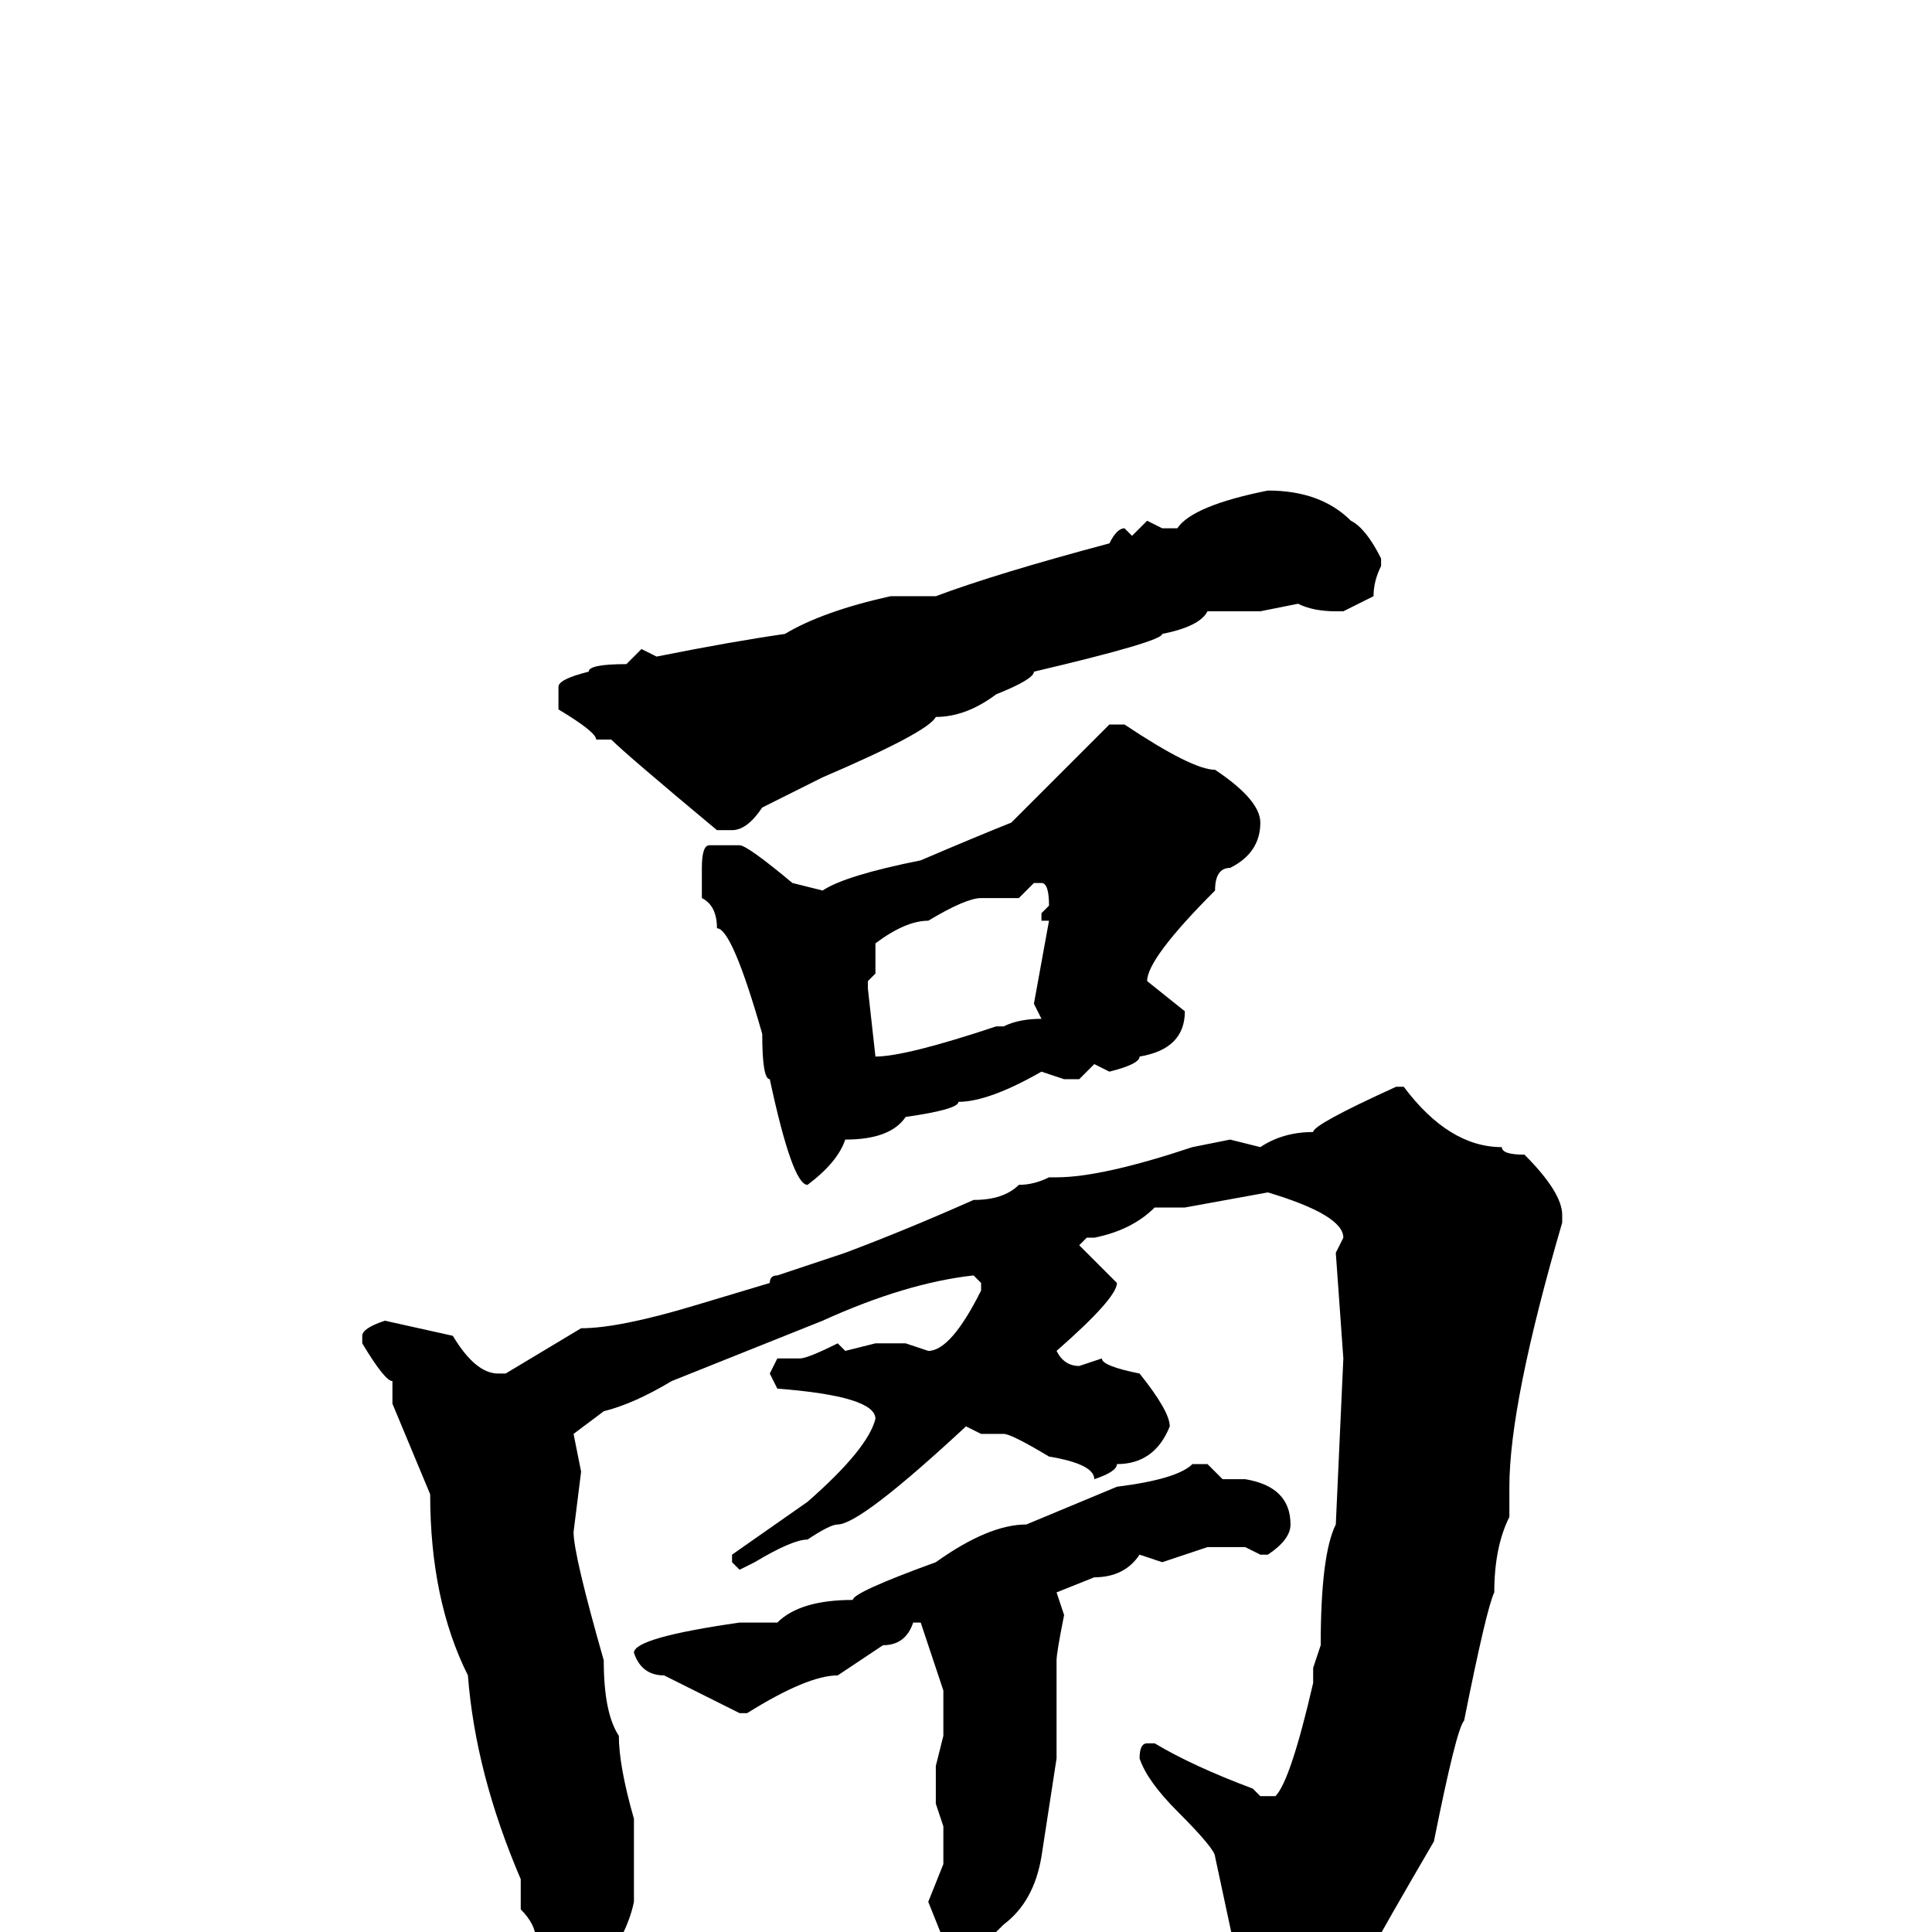 <svg xmlns="http://www.w3.org/2000/svg" viewBox="0 -256 256 256">
	<path fill="#000000" d="M168 -191Q175 -191 179 -187Q181 -186 183 -182V-181Q182 -179 182 -177L178 -175H177Q174 -175 172 -176L167 -175H160Q159 -173 154 -172Q154 -171 137 -167Q137 -166 132 -164Q128 -161 124 -161Q123 -159 109 -153L101 -149Q99 -146 97 -146H95Q83 -156 81 -158H80H79Q79 -159 74 -162V-165Q74 -166 78 -167Q78 -168 83 -168L85 -170L87 -169Q97 -171 104 -172Q109 -175 118 -177H124Q132 -180 147 -184Q148 -186 149 -186L150 -185L152 -187L154 -186H156Q158 -189 168 -191ZM147 -160H149Q158 -154 161 -154Q167 -150 167 -147Q167 -143 163 -141Q161 -141 161 -138Q152 -129 152 -126L157 -122Q157 -117 151 -116Q151 -115 147 -114L145 -115L143 -113H141L138 -114Q131 -110 127 -110Q127 -109 120 -108Q118 -105 112 -105Q111 -102 107 -99Q105 -99 102 -113Q101 -113 101 -119Q97 -133 95 -133Q95 -136 93 -137V-141Q93 -144 94 -144H98Q99 -144 105 -139L109 -138Q112 -140 122 -142Q129 -145 134 -147ZM135 -137H130Q128 -137 123 -134Q120 -134 116 -131V-128V-127L115 -126V-125L116 -116Q120 -116 132 -120H133Q135 -121 138 -121L137 -123L139 -134H138V-135L139 -136Q139 -139 138 -139H137ZM185 -112H186Q192 -104 199 -104Q199 -103 202 -103Q207 -98 207 -95V-94Q200 -70 200 -59V-55Q198 -51 198 -45Q197 -43 194 -28Q193 -27 190 -12Q183 0 182 2Q182 4 169 15H167Q164 15 164 8L163 7V5L164 4L161 -10Q161 -11 156 -16Q152 -20 151 -23Q151 -25 152 -25H153Q158 -22 166 -19L167 -18H169Q171 -20 174 -33V-35L175 -38Q175 -50 177 -54L178 -76L177 -90L178 -92Q178 -95 168 -98L157 -96H153Q150 -93 145 -92H144L143 -91L148 -86Q148 -84 140 -77Q141 -75 143 -75L146 -76Q146 -75 151 -74Q155 -69 155 -67Q153 -62 148 -62Q148 -61 145 -60Q145 -62 139 -63Q134 -66 133 -66H130L128 -67Q114 -54 111 -54Q110 -54 107 -52Q105 -52 100 -49L98 -48L97 -49V-50L107 -57Q115 -64 116 -68Q116 -71 103 -72L102 -74L103 -76H106Q107 -76 111 -78L112 -77L116 -78H120L123 -77Q126 -77 130 -85V-86L129 -87Q120 -86 109 -81L104 -79L89 -73Q84 -70 80 -69L76 -66L77 -61L76 -53Q76 -50 80 -36Q80 -29 82 -26Q82 -22 84 -15V-4Q83 1 78 7H77Q72 4 71 1Q71 -1 69 -3V-7Q63 -21 62 -34Q57 -44 57 -58L52 -70V-73Q51 -73 48 -78V-79Q48 -80 51 -81L60 -79Q63 -74 66 -74H67L77 -80Q82 -80 92 -83L102 -86Q102 -87 103 -87L112 -90Q120 -93 129 -97Q133 -97 135 -99Q137 -99 139 -100H140Q146 -100 158 -104L163 -105L167 -104Q170 -106 174 -106Q174 -107 185 -112ZM158 -62H160L162 -60H165Q171 -59 171 -54Q171 -52 168 -50H167L165 -51H160L154 -49L151 -50Q149 -47 145 -47L140 -45L141 -42Q140 -37 140 -36V-32V-23L138 -10Q137 -4 133 -1Q129 3 126 5Q125 5 125 1L123 -4L125 -9V-11V-14L124 -17V-21V-22L125 -26V-32L122 -41H121Q120 -38 117 -38L111 -34Q107 -34 99 -29H98L88 -34Q85 -34 84 -37Q84 -39 98 -41H99H103Q106 -44 113 -44Q113 -45 124 -49Q131 -54 136 -54L148 -59Q156 -60 158 -62Z"/>
</svg>
